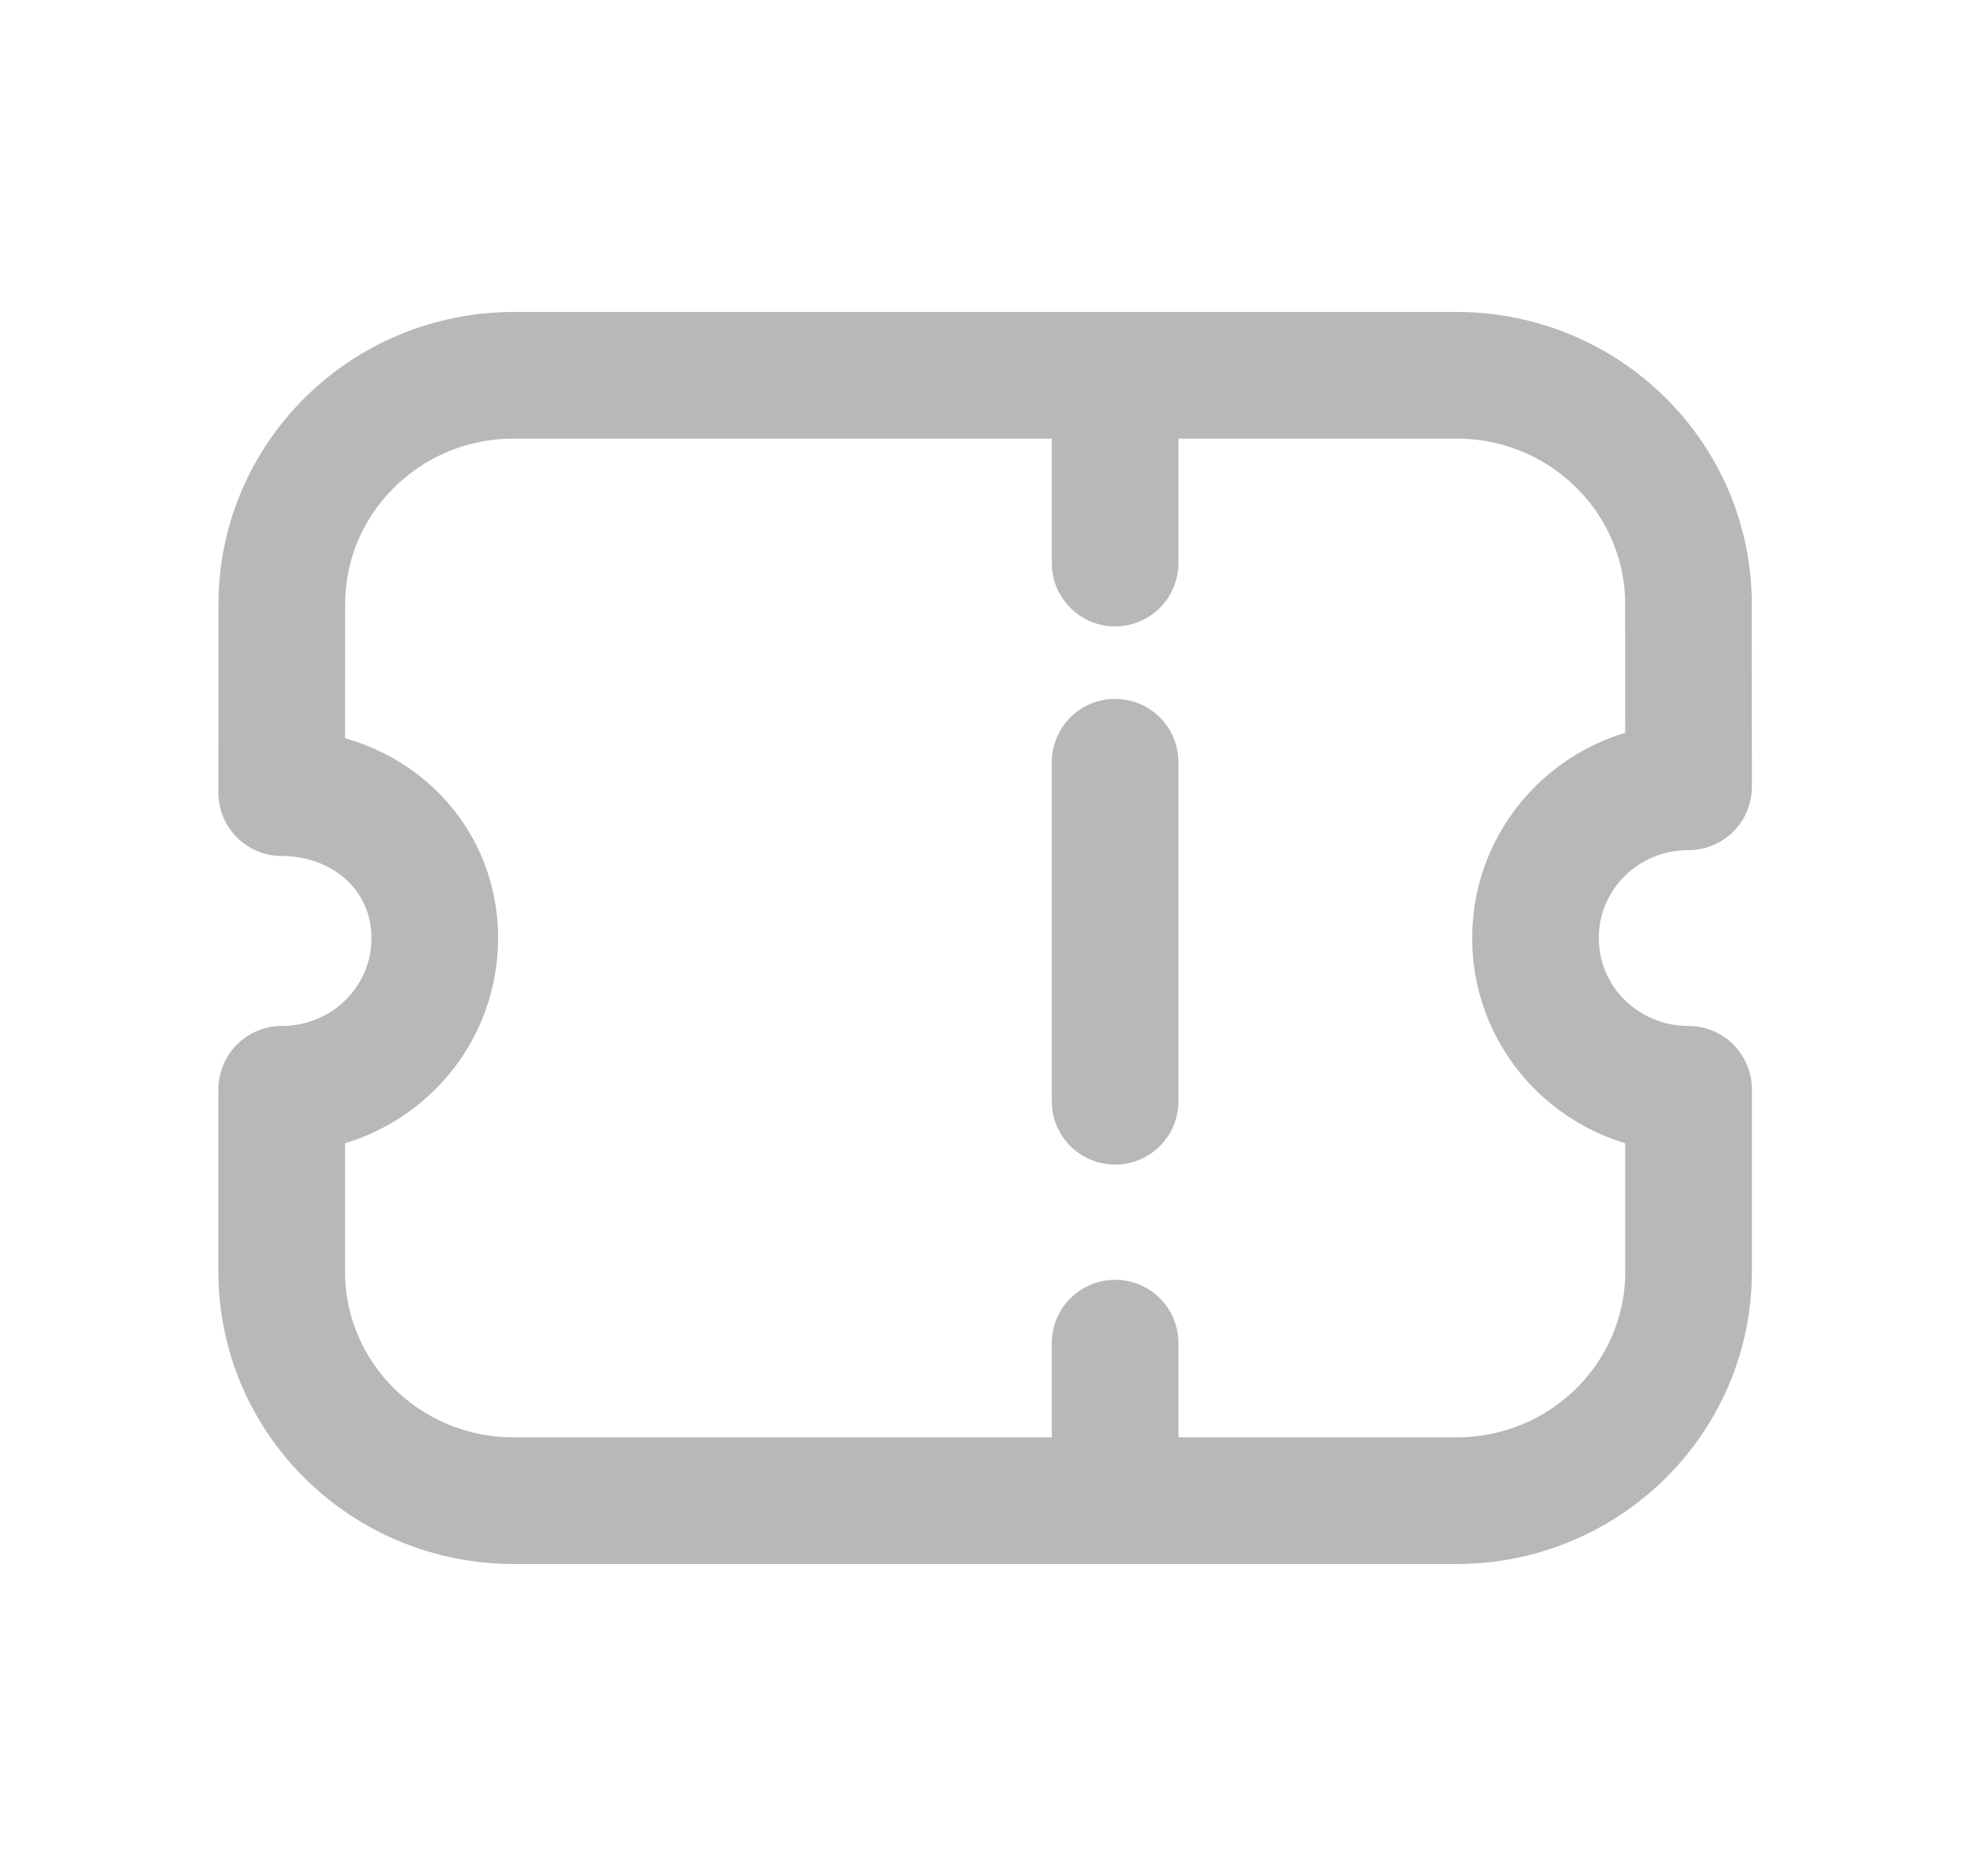 <svg width="21" height="20" viewBox="0 0 21 20" fill="none" xmlns="http://www.w3.org/2000/svg">
<path d="M11.887 4.189V6.003" stroke="#B8B8B8" stroke-width="1.35" stroke-linecap="round" stroke-linejoin="round"/>
<path d="M11.887 14.319V15.836" stroke="#B8B8B8" stroke-width="1.35" stroke-linecap="round" stroke-linejoin="round"/>
<path d="M11.887 11.741V8.126" stroke="#B8B8B8" stroke-width="1.35" stroke-linecap="round" stroke-linejoin="round"/>
<path fill-rule="evenodd" clip-rule="evenodd" d="M15.527 15.999C16.893 15.999 18 14.906 18 13.556V11.613C17.096 11.613 16.368 10.893 16.368 10.001C16.368 9.108 17.096 8.388 18 8.388L17.999 6.443C17.999 5.094 16.892 4.001 15.527 4.001H5.477C4.111 4.001 3.004 5.094 3.004 6.443L3.003 8.451C3.907 8.451 4.635 9.108 4.635 10.001C4.635 10.893 3.907 11.613 3.003 11.613V13.556C3.003 14.906 4.11 15.999 5.476 15.999H15.527Z" stroke="#B8B8B8" stroke-width="1.35" stroke-linecap="round" stroke-linejoin="round"/>
</svg> 